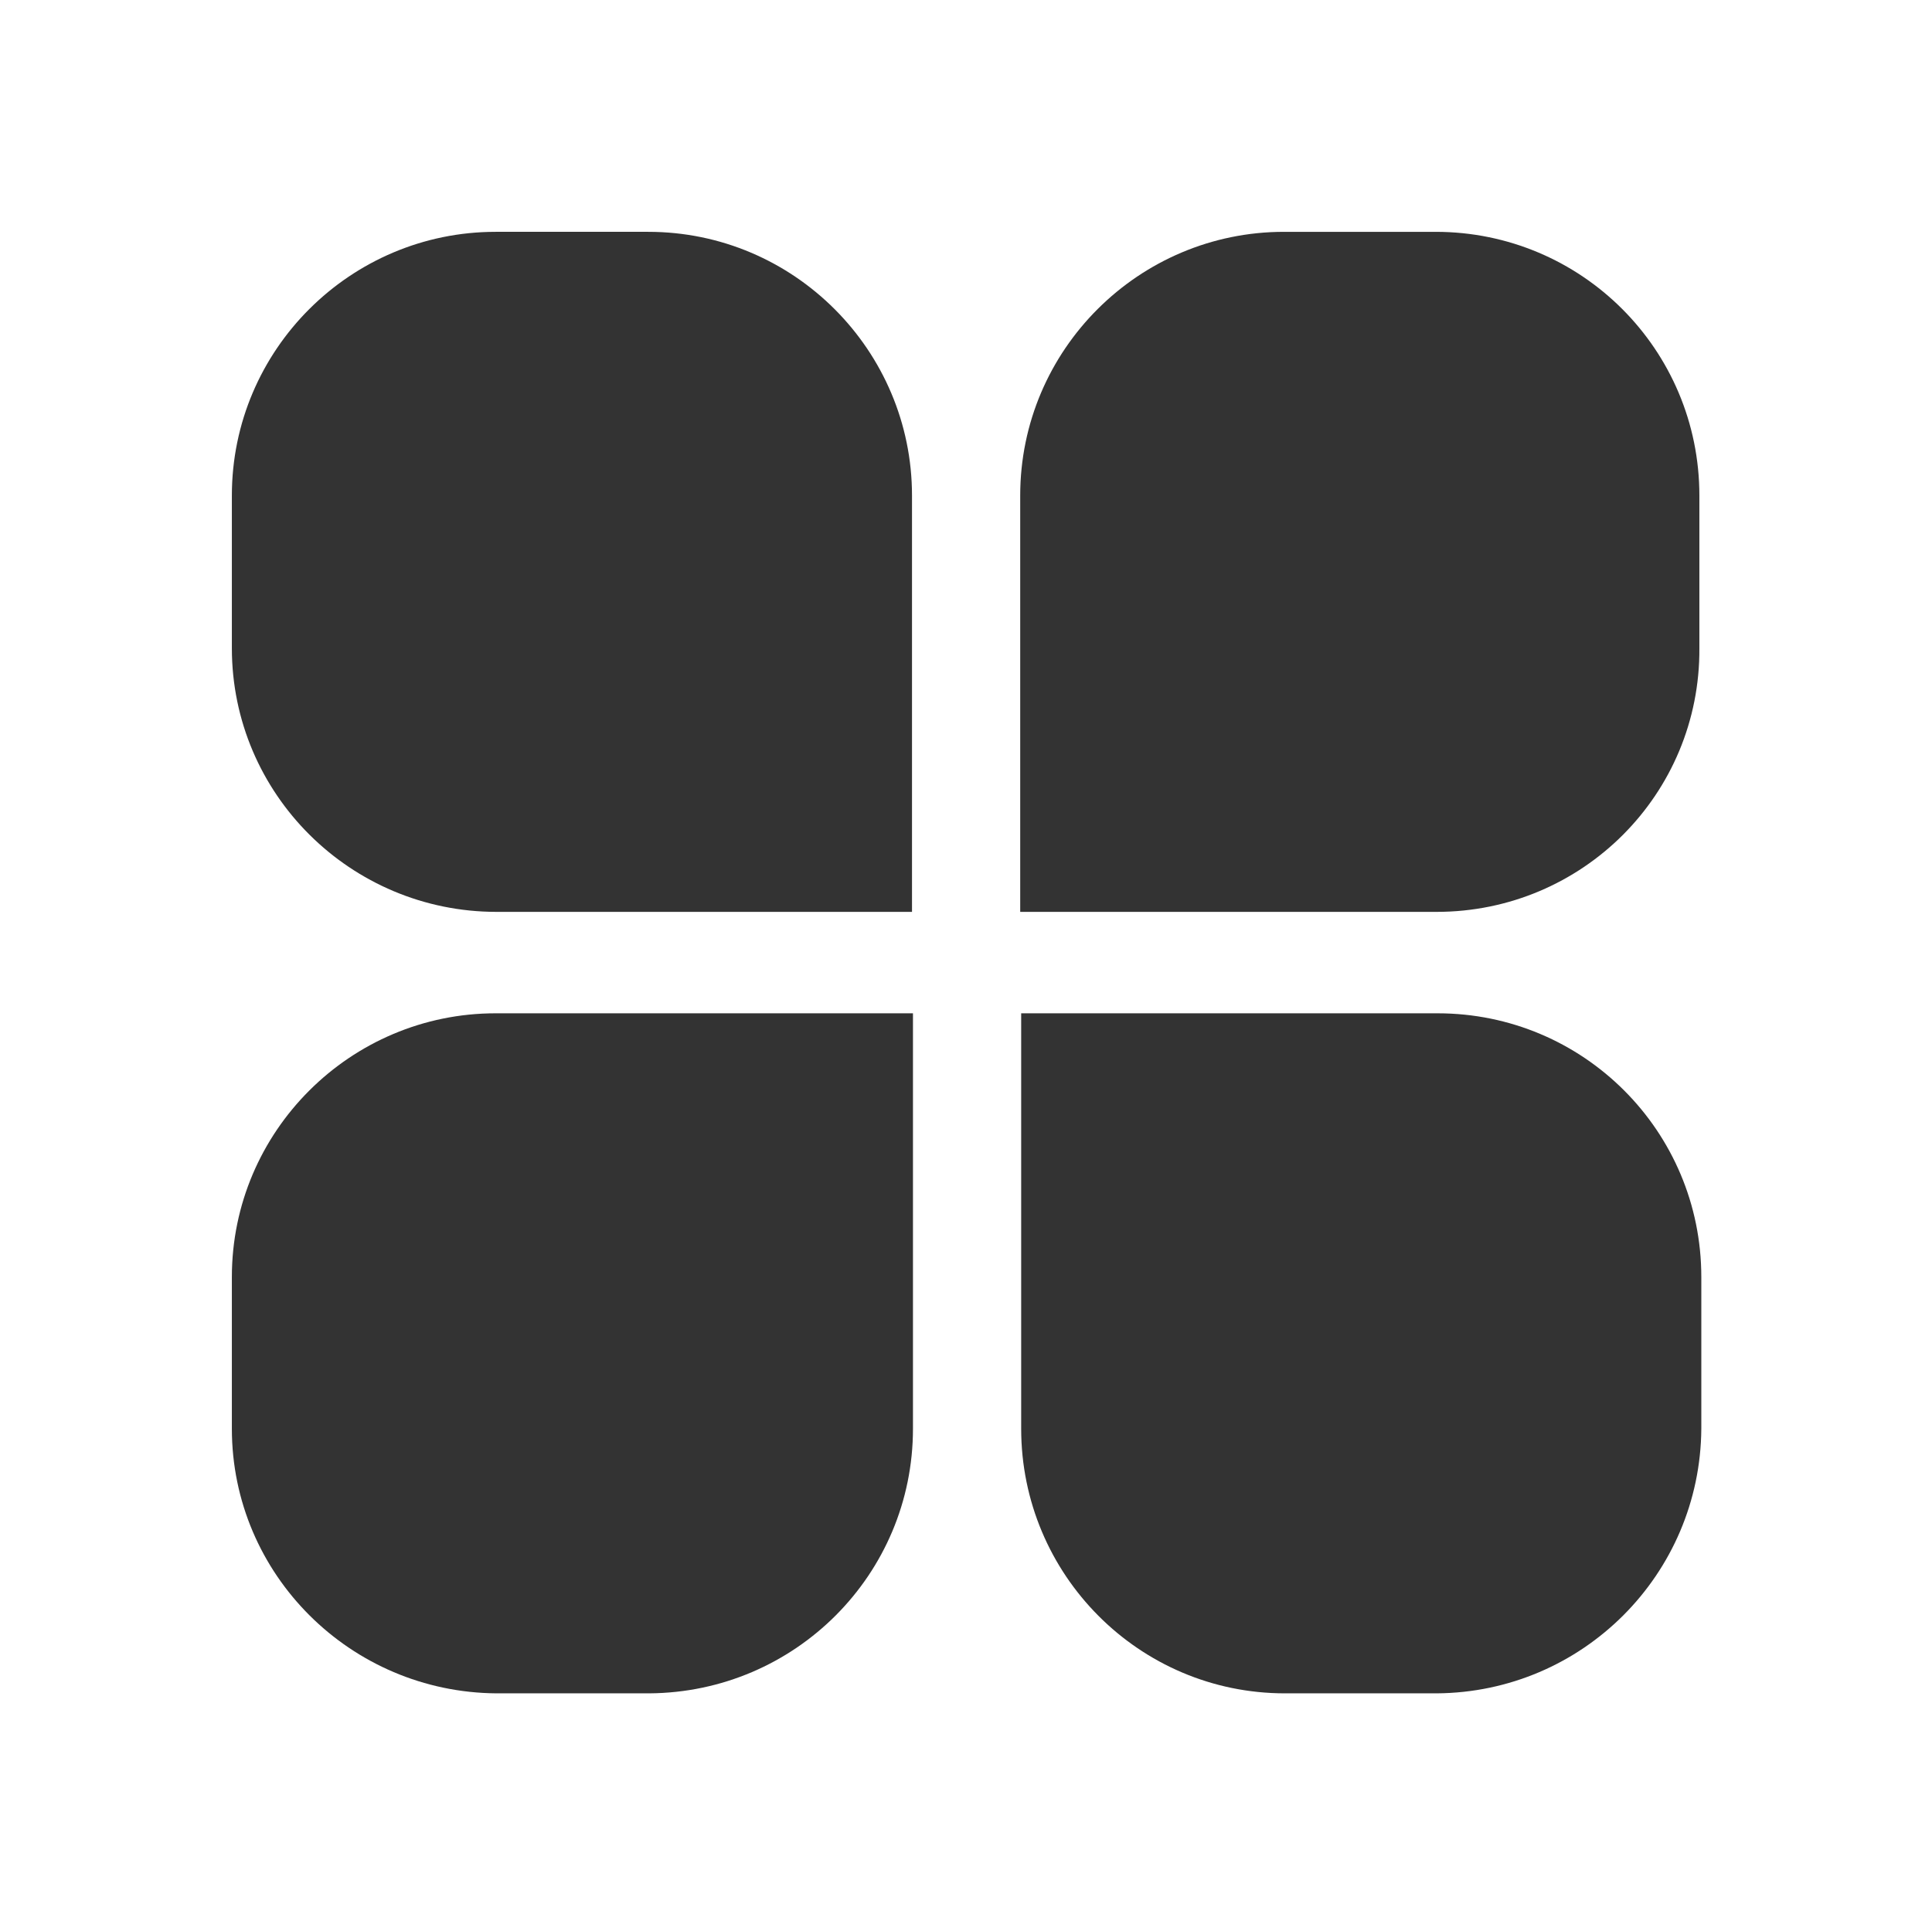 <?xml version="1.0" standalone="no"?><!DOCTYPE svg PUBLIC "-//W3C//DTD SVG 1.1//EN" "http://www.w3.org/Graphics/SVG/1.1/DTD/svg11.dtd"><svg t="1587439049887" class="icon" viewBox="0 0 1028 1024" version="1.1" xmlns="http://www.w3.org/2000/svg" p-id="28331" xmlns:xlink="http://www.w3.org/1999/xlink" width="200.781" height="200"><defs><style type="text/css"></style></defs><path d="M264.225 150.618h81.221c62.201 0 112.578 50.378 112.578 112.578v195.341H264.225c-62.201 0-112.578-50.378-112.578-112.578v-82.249c0-62.201 50.378-112.578 112.578-112.578v-0.514z" fill="#333333" p-id="28332"></path><path d="M485.783 485.269H264.225C186.602 485.269 123.373 422.554 123.373 344.932V263.711C123.373 186.088 186.602 123.373 263.711 123.373h81.221c77.622 0 140.337 63.229 140.337 140.337v221.558zM264.225 177.863c-47.293 0-85.847 38.554-85.847 85.847v81.221c0 47.293 38.554 85.847 85.847 85.847h167.068V263.711c0-47.293-38.554-85.847-85.847-85.847H264.225z m419.47-27.245h80.707c62.201 0 112.578 50.378 112.578 112.578v82.249c0 62.201-50.378 112.578-112.578 112.578h-194.313V263.711c-0.514-62.201 49.349-112.578 111.55-113.092h2.056z" fill="#333333" p-id="28333"></path><path d="M764.402 485.269h-221.558V263.711c0-77.622 63.229-140.337 140.337-140.337h80.707c77.622 0 140.337 62.715 140.337 140.337v81.221c0.514 77.622-62.201 140.337-139.823 140.337z m-167.068-54.49h167.068c47.293 0 85.847-38.554 86.361-85.847V263.711c0-47.293-38.554-85.847-86.361-85.847H683.695c-47.293 0-85.847 38.554-85.847 85.847l-0.514 167.068z m167.068 441.574H683.695c-62.201 0-112.578-50.378-112.578-112.578v-193.799h193.285c62.201 0 112.578 50.378 112.578 112.578v81.221c0 62.201-50.378 112.578-112.578 112.578z" fill="#333333" p-id="28334"></path><path d="M764.402 901.141H683.695c-77.622 0-140.337-63.229-140.337-140.851v-221.044h221.558c77.622 0 140.337 62.715 140.337 140.337v80.707c-0.514 77.622-63.229 140.337-140.851 140.851z m-167.068-307.92v166.554c0 47.293 38.554 85.847 85.847 85.847h81.221c47.293 0 85.847-38.04 86.361-85.333V679.068c0-47.293-38.554-85.847-85.847-85.847h-167.582z m-333.108-26.731h194.313v193.799c0 62.201-50.378 112.578-112.578 112.578h-82.249c-62.201 0-112.578-50.378-112.578-112.578v-80.707c-0.514-62.201 49.349-112.578 111.55-113.092h1.542z" fill="#333333" p-id="28335"></path><path d="M345.446 901.141H264.225C186.602 900.627 123.373 837.912 123.373 760.289v-80.707c0-77.622 63.229-140.337 140.337-140.337h222.072v221.044c0 77.622-62.715 140.337-140.337 140.851z m-81.221-307.92c-47.293 0-85.847 38.554-85.847 85.847v80.707c0 47.293 38.554 85.847 85.847 85.847h81.221c47.293 0 85.847-38.554 85.847-85.847v-166.554H264.225z" fill="#333333" p-id="28336"></path></svg>